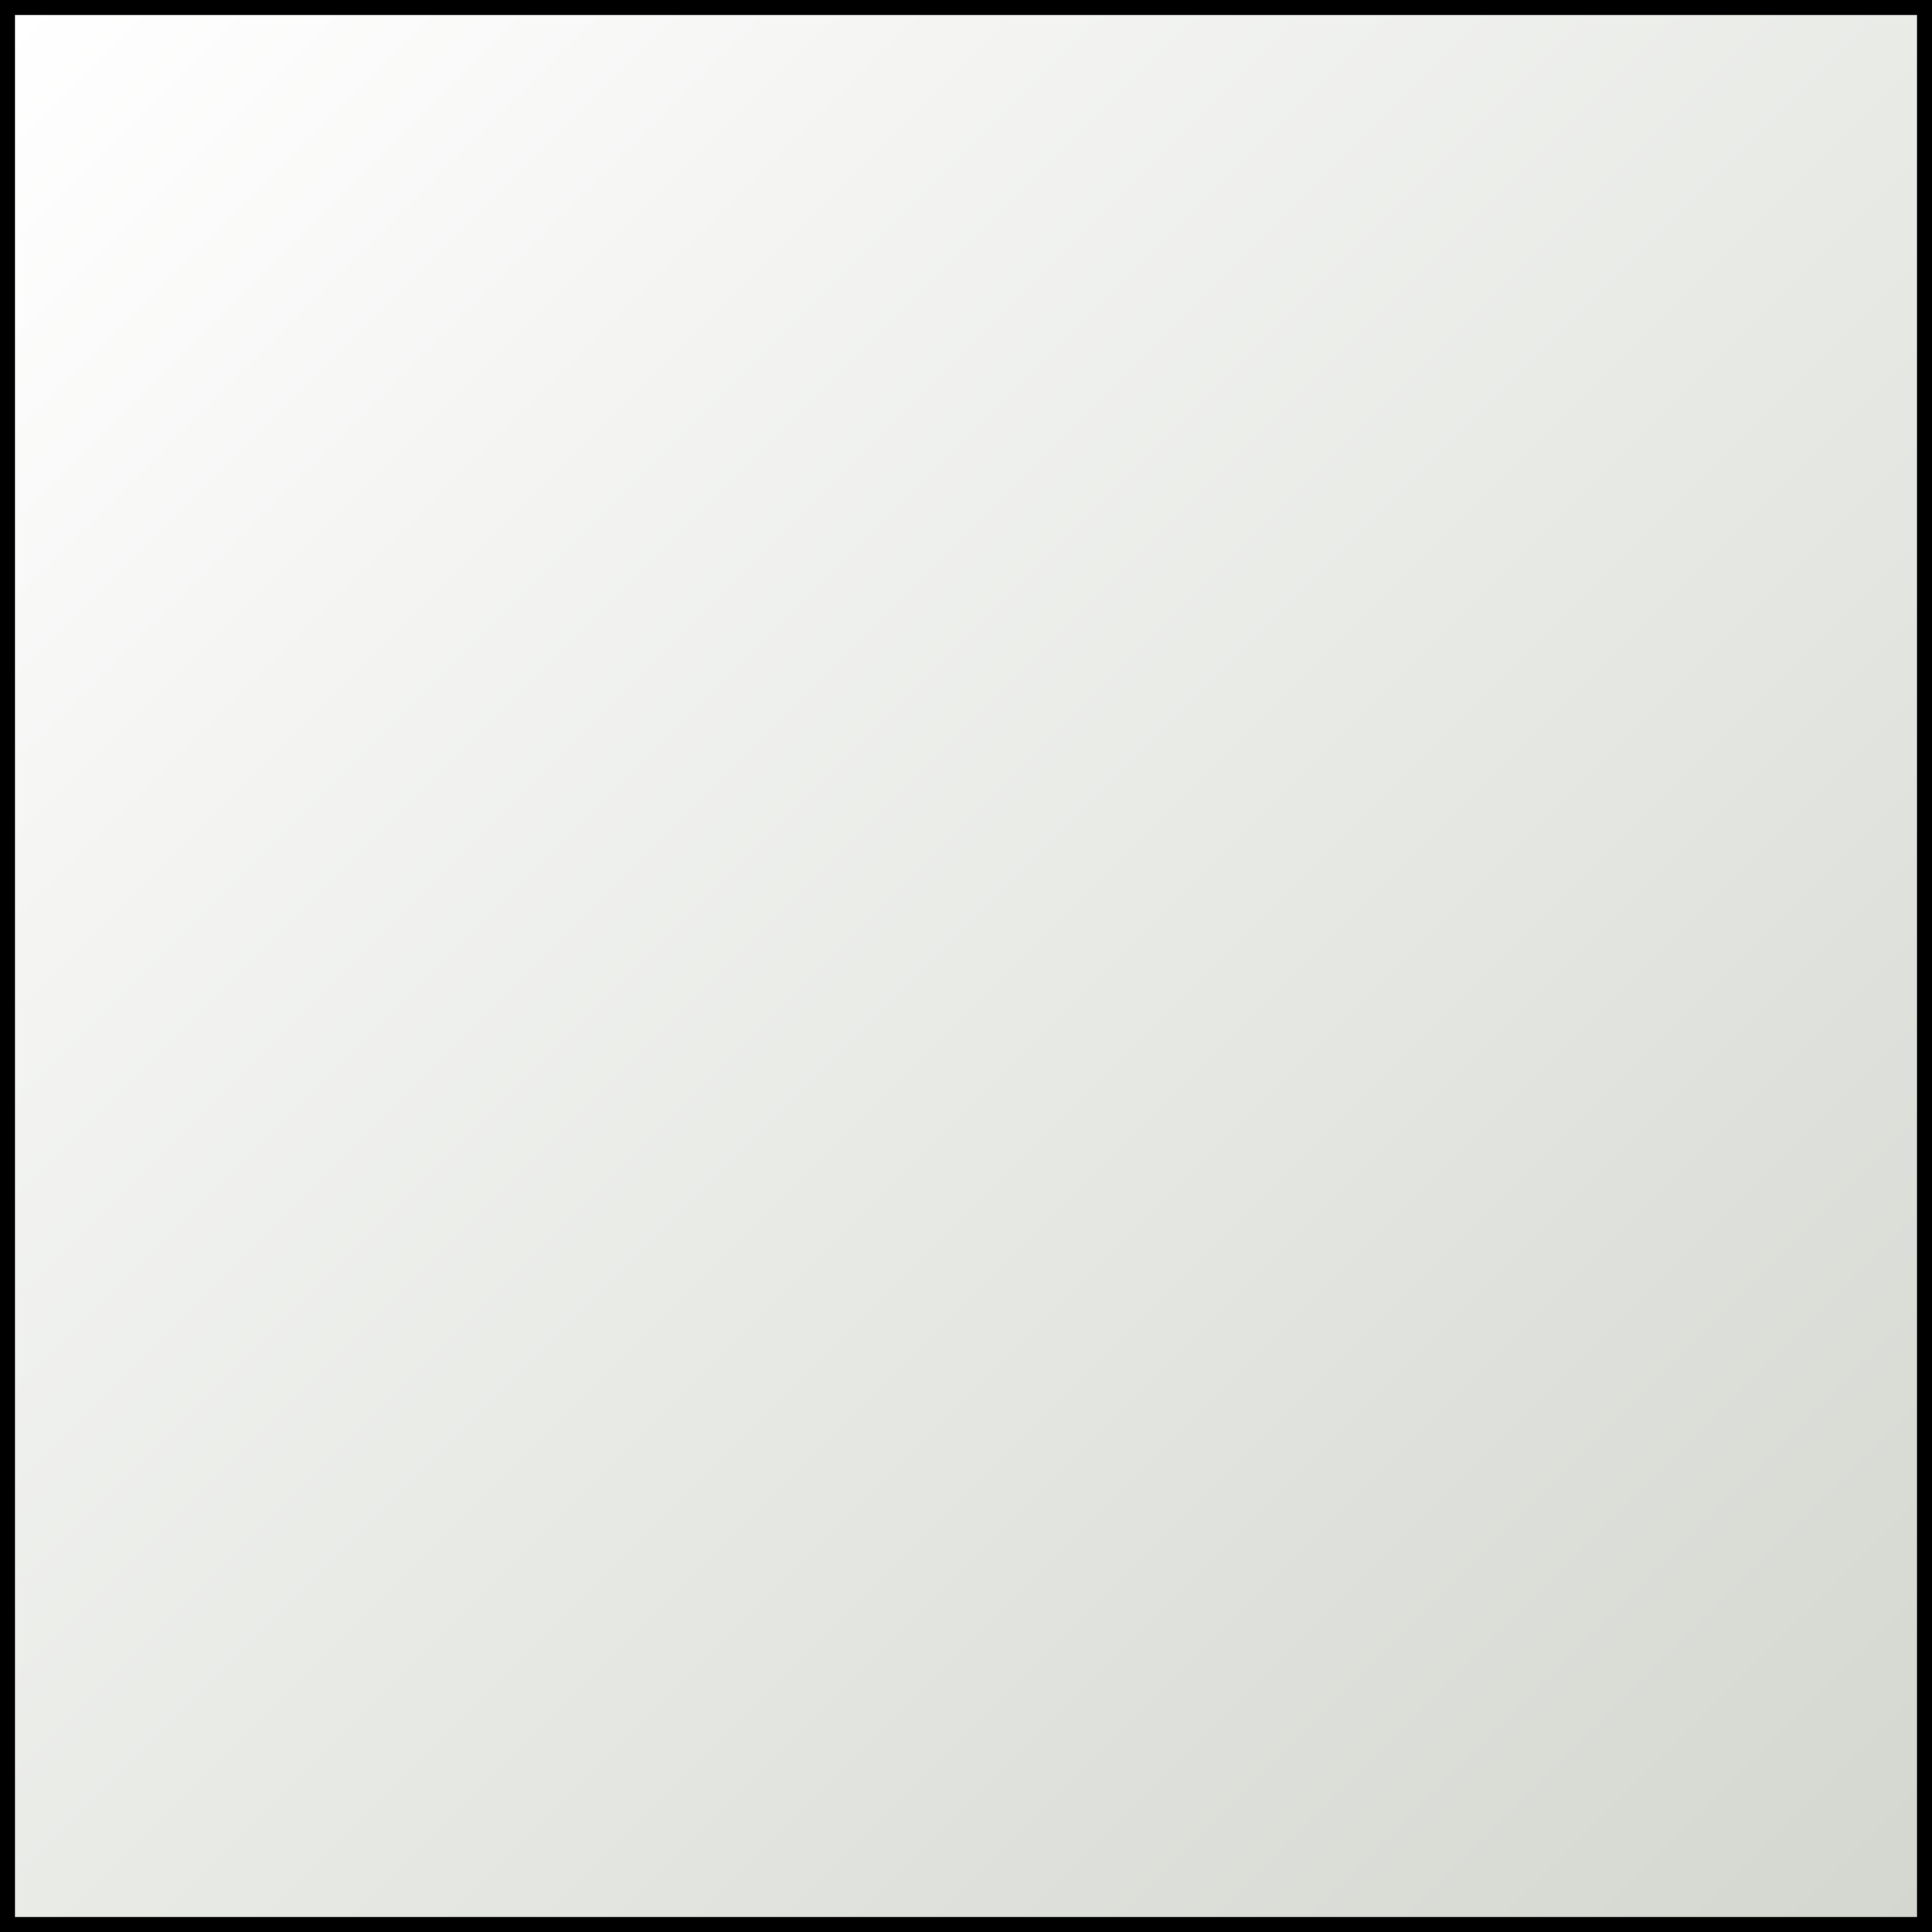 <?xml version="1.0" encoding="UTF-8" standalone="no"?>
<!-- Created with Inkscape (http://www.inkscape.org/) -->

<svg
   xmlns:dc="http://purl.org/dc/elements/1.1/"
   xmlns:cc="http://creativecommons.org/ns#"
   xmlns:rdf="http://www.w3.org/1999/02/22-rdf-syntax-ns#"
   xmlns:svg="http://www.w3.org/2000/svg"
   xmlns="http://www.w3.org/2000/svg"
   xmlns:xlink="http://www.w3.org/1999/xlink"
   xmlns:sodipodi="http://sodipodi.sourceforge.net/DTD/sodipodi-0.dtd"
   xmlns:inkscape="http://www.inkscape.org/namespaces/inkscape"
   width="128"
   height="128"
   viewBox="0 0 128 128"
   id="svg2"
   version="1.1"
   inkscape:version="0.92.2 (5c3e80d, 2017-08-06)"
   sodipodi:docname="tile1.svg">
  <rect x="0" y="0" width="128" height="128" fill="#808080" stroke="none"/>
  <defs
     id="defs4">
    <linearGradient
       inkscape:collect="always"
       id="linearGradient2709">
      <stop
         style="stop-color:#ffffff;stop-opacity:1"
         offset="0"
         id="stop2705" />
      <stop
         style="stop-color:#d3d7cf;stop-opacity:1"
         offset="1"
         id="stop2707" />
    </linearGradient>
    <linearGradient
       inkscape:collect="always"
       xlink:href="#linearGradient2709"
       id="linearGradient2711"
       x1="0.496"
       y1="924.858"
       x2="127.504"
       y2="1051.866"
       gradientUnits="userSpaceOnUse" />
  </defs>
  <sodipodi:namedview
     id="base"
     pagecolor="#ffffff"
     bordercolor="#666666"
     borderopacity="1.0"
     inkscape:pageopacity="0.0"
     inkscape:pageshadow="2"
     inkscape:zoom="5.6"
     inkscape:cx="78.209132"
     inkscape:cy="49.804073"
     inkscape:document-units="px"
     inkscape:current-layer="layer1"
     showgrid="false"
     units="px"
     inkscape:snap-page="true"
     inkscape:window-width="1916"
     inkscape:window-height="1196"
     inkscape:window-x="0"
     inkscape:window-y="0"
     inkscape:window-maximized="0" />
  <g
     inkscape:label="Layer 1"
     inkscape:groupmode="layer"
     id="layer1"
     transform="translate(0,-924.362)">
    <rect
       style="fill:url(#linearGradient2711);fill-rule:evenodd;stroke:#000000;stroke-width:0.992px;stroke-linecap:butt;stroke-linejoin:miter;stroke-opacity:1;fill-opacity:1"
       id="rect3336"
       width="127.008"
       height="127.008"
       x="0.496"
       y="924.858" />
  </g>
</svg>

